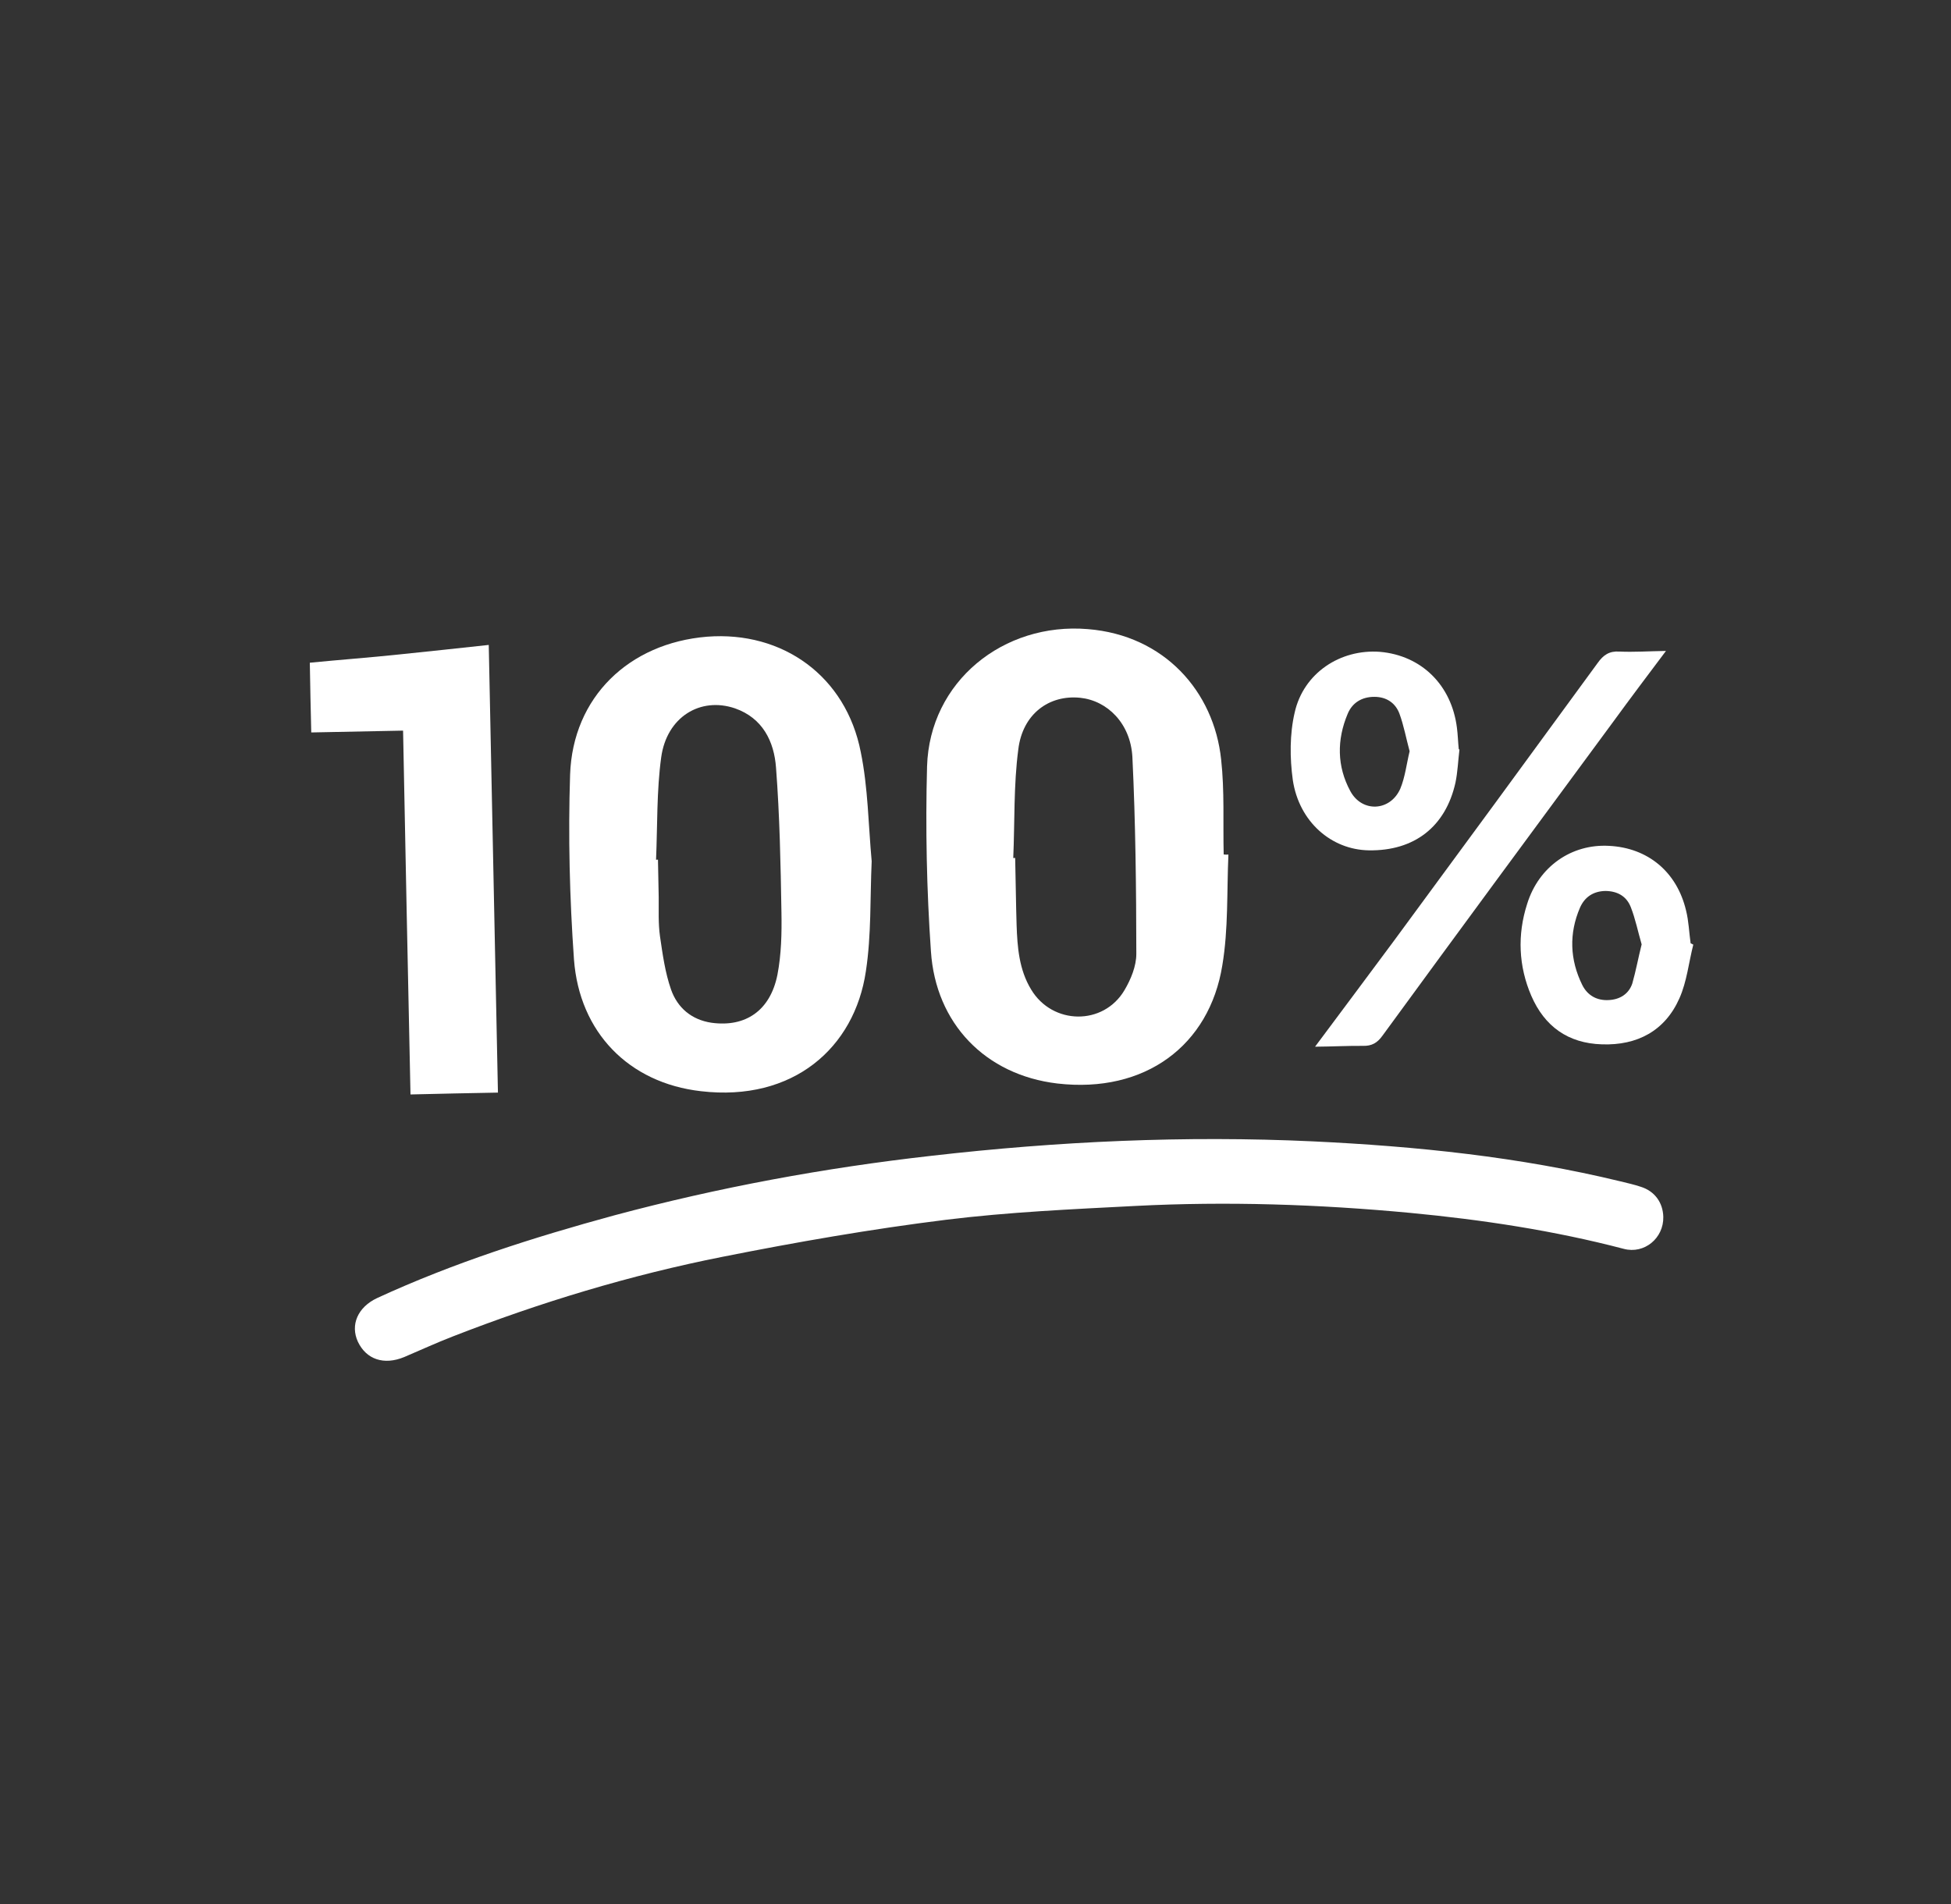 <svg width="125" height="122" viewBox="0 0 125 122" fill="none" xmlns="http://www.w3.org/2000/svg">
<rect x="0" y="0" width="125" height="122" fill="#333333" stroke="none"/>
<path d="M19.85 42.464C21.762 42.276 23.668 42.136 25.57 41.935C27.459 41.744 29.375 41.532 31.314 41.324C31.516 50.931 31.708 60.44 31.903 70.009C30.061 70.036 28.216 70.087 26.3 70.128C26.135 62.376 25.977 54.662 25.825 46.815C23.823 46.856 21.883 46.894 19.942 46.932C19.904 45.441 19.875 43.965 19.85 42.464Z" fill="white"/>
<path d="M106.567 77.971C106.598 79.339 105.349 80.372 104.034 80.021C99.546 78.845 94.954 78.153 90.341 77.715C84.488 77.166 78.624 76.97 72.752 77.271C68.694 77.481 64.616 77.663 60.604 78.159C55.812 78.754 51.048 79.585 46.305 80.528C40.387 81.7 34.608 83.45 28.976 85.647C27.934 86.051 26.92 86.521 25.899 86.953C24.596 87.492 23.468 87.106 22.93 85.973C22.433 84.894 22.918 83.756 24.166 83.172C29.066 80.912 34.17 79.288 39.367 77.872C46.039 76.086 52.796 74.835 59.658 74.061C67.77 73.13 75.917 72.752 84.105 73.133C90.744 73.449 97.334 74.123 103.812 75.694C104.26 75.804 104.697 75.901 105.128 76.045C106.026 76.327 106.545 77.067 106.567 77.971Z" fill="white"/>
<path d="M55.848 55.184C55.741 57.555 55.832 59.905 55.477 62.23C54.753 67.145 50.808 70.608 44.914 69.92C40.276 69.393 37.12 66.136 36.774 61.475C36.497 57.554 36.397 53.584 36.526 49.634C36.697 44.667 40.3 41.206 45.298 40.797C50.17 40.419 54.211 43.347 55.151 48.199C55.617 50.479 55.634 52.842 55.848 55.184ZM42.033 55.089C42.071 55.082 42.119 55.088 42.156 55.081C42.167 55.886 42.192 56.681 42.203 57.486C42.211 58.314 42.168 59.16 42.285 59.992C42.455 61.147 42.611 62.313 42.996 63.413C43.408 64.577 44.313 65.346 45.589 65.534C47.764 65.832 49.347 64.76 49.809 62.462C50.061 61.157 50.091 59.786 50.067 58.456C50.016 55.369 49.955 52.269 49.72 49.194C49.598 47.51 48.867 46.01 47.09 45.388C44.869 44.633 42.717 45.944 42.363 48.525C42.067 50.675 42.127 52.898 42.033 55.089Z" fill="white"/>
<path d="M78.704 54.755C78.598 57.126 78.706 59.526 78.313 61.858C77.488 66.979 73.374 70.078 67.743 69.426C63.132 68.878 59.946 65.58 59.644 60.95C59.37 57.005 59.291 53.062 59.396 49.109C59.557 43.678 64.281 39.86 69.697 40.311C74.597 40.704 77.778 44.306 78.238 48.666C78.461 50.68 78.352 52.71 78.401 54.75C78.52 54.766 78.606 54.766 78.704 54.755ZM64.919 54.98C64.957 54.972 65.004 54.979 65.042 54.972C65.077 56.401 65.088 57.827 65.133 59.269C65.182 60.688 65.289 62.127 66.063 63.401C67.43 65.683 70.697 65.73 72.046 63.444C72.458 62.746 72.805 61.905 72.804 61.114C72.798 56.901 72.755 52.696 72.552 48.505C72.434 46.347 70.942 44.889 69.202 44.71C67.209 44.51 65.517 45.75 65.243 48.013C64.938 50.32 65.019 52.656 64.919 54.98Z" fill="white"/>
<path d="M84.255 67.068C86.03 64.694 87.672 62.486 89.314 60.277C93.669 54.363 98.026 48.425 102.36 42.483C102.722 41.973 103.099 41.709 103.751 41.749C104.682 41.792 105.616 41.726 106.738 41.709C105.546 43.298 104.446 44.754 103.366 46.237C98.429 52.935 93.479 59.644 88.577 66.359C88.245 66.824 87.888 67.031 87.318 67.014C86.37 67.005 85.425 67.058 84.255 67.068Z" fill="white"/>
<path d="M93.506 48.029C93.421 48.735 93.394 49.462 93.251 50.148C92.619 52.983 90.604 54.532 87.701 54.486C85.297 54.448 83.23 52.655 82.83 49.983C82.635 48.569 82.627 47.034 82.95 45.654C83.516 43.127 85.872 41.576 88.414 41.767C91.072 41.998 93.002 43.894 93.345 46.631C93.405 47.078 93.415 47.542 93.461 47.998C93.482 48.026 93.506 48.029 93.506 48.029ZM90.314 48.138C90.088 47.304 89.943 46.493 89.66 45.724C89.41 45.056 88.845 44.65 88.054 44.651C87.239 44.649 86.637 45.041 86.348 45.731C85.644 47.4 85.653 49.105 86.518 50.697C87.266 52.077 89.066 51.996 89.716 50.539C90.026 49.791 90.117 48.951 90.314 48.138Z" fill="white"/>
<path d="M108.489 60.527C108.198 61.668 108.078 62.893 107.603 63.96C106.684 66.049 104.898 66.997 102.633 66.917C100.463 66.85 98.957 65.767 98.107 63.8C97.295 61.911 97.206 59.903 97.843 57.921C98.587 55.516 100.697 54.065 103.089 54.199C105.58 54.322 107.437 55.867 108.023 58.333C108.197 59.014 108.218 59.748 108.318 60.443C108.386 60.477 108.42 60.493 108.489 60.527ZM105.18 60.511C104.94 59.687 104.782 58.886 104.485 58.127C104.215 57.433 103.64 57.099 102.863 57.089C102.082 57.103 101.531 57.478 101.231 58.155C100.517 59.81 100.577 61.498 101.377 63.117C101.712 63.784 102.311 64.122 103.071 64.08C103.794 64.045 104.355 63.684 104.58 63.021C104.814 62.202 104.966 61.358 105.18 60.511Z" fill="white"/>
</svg>
